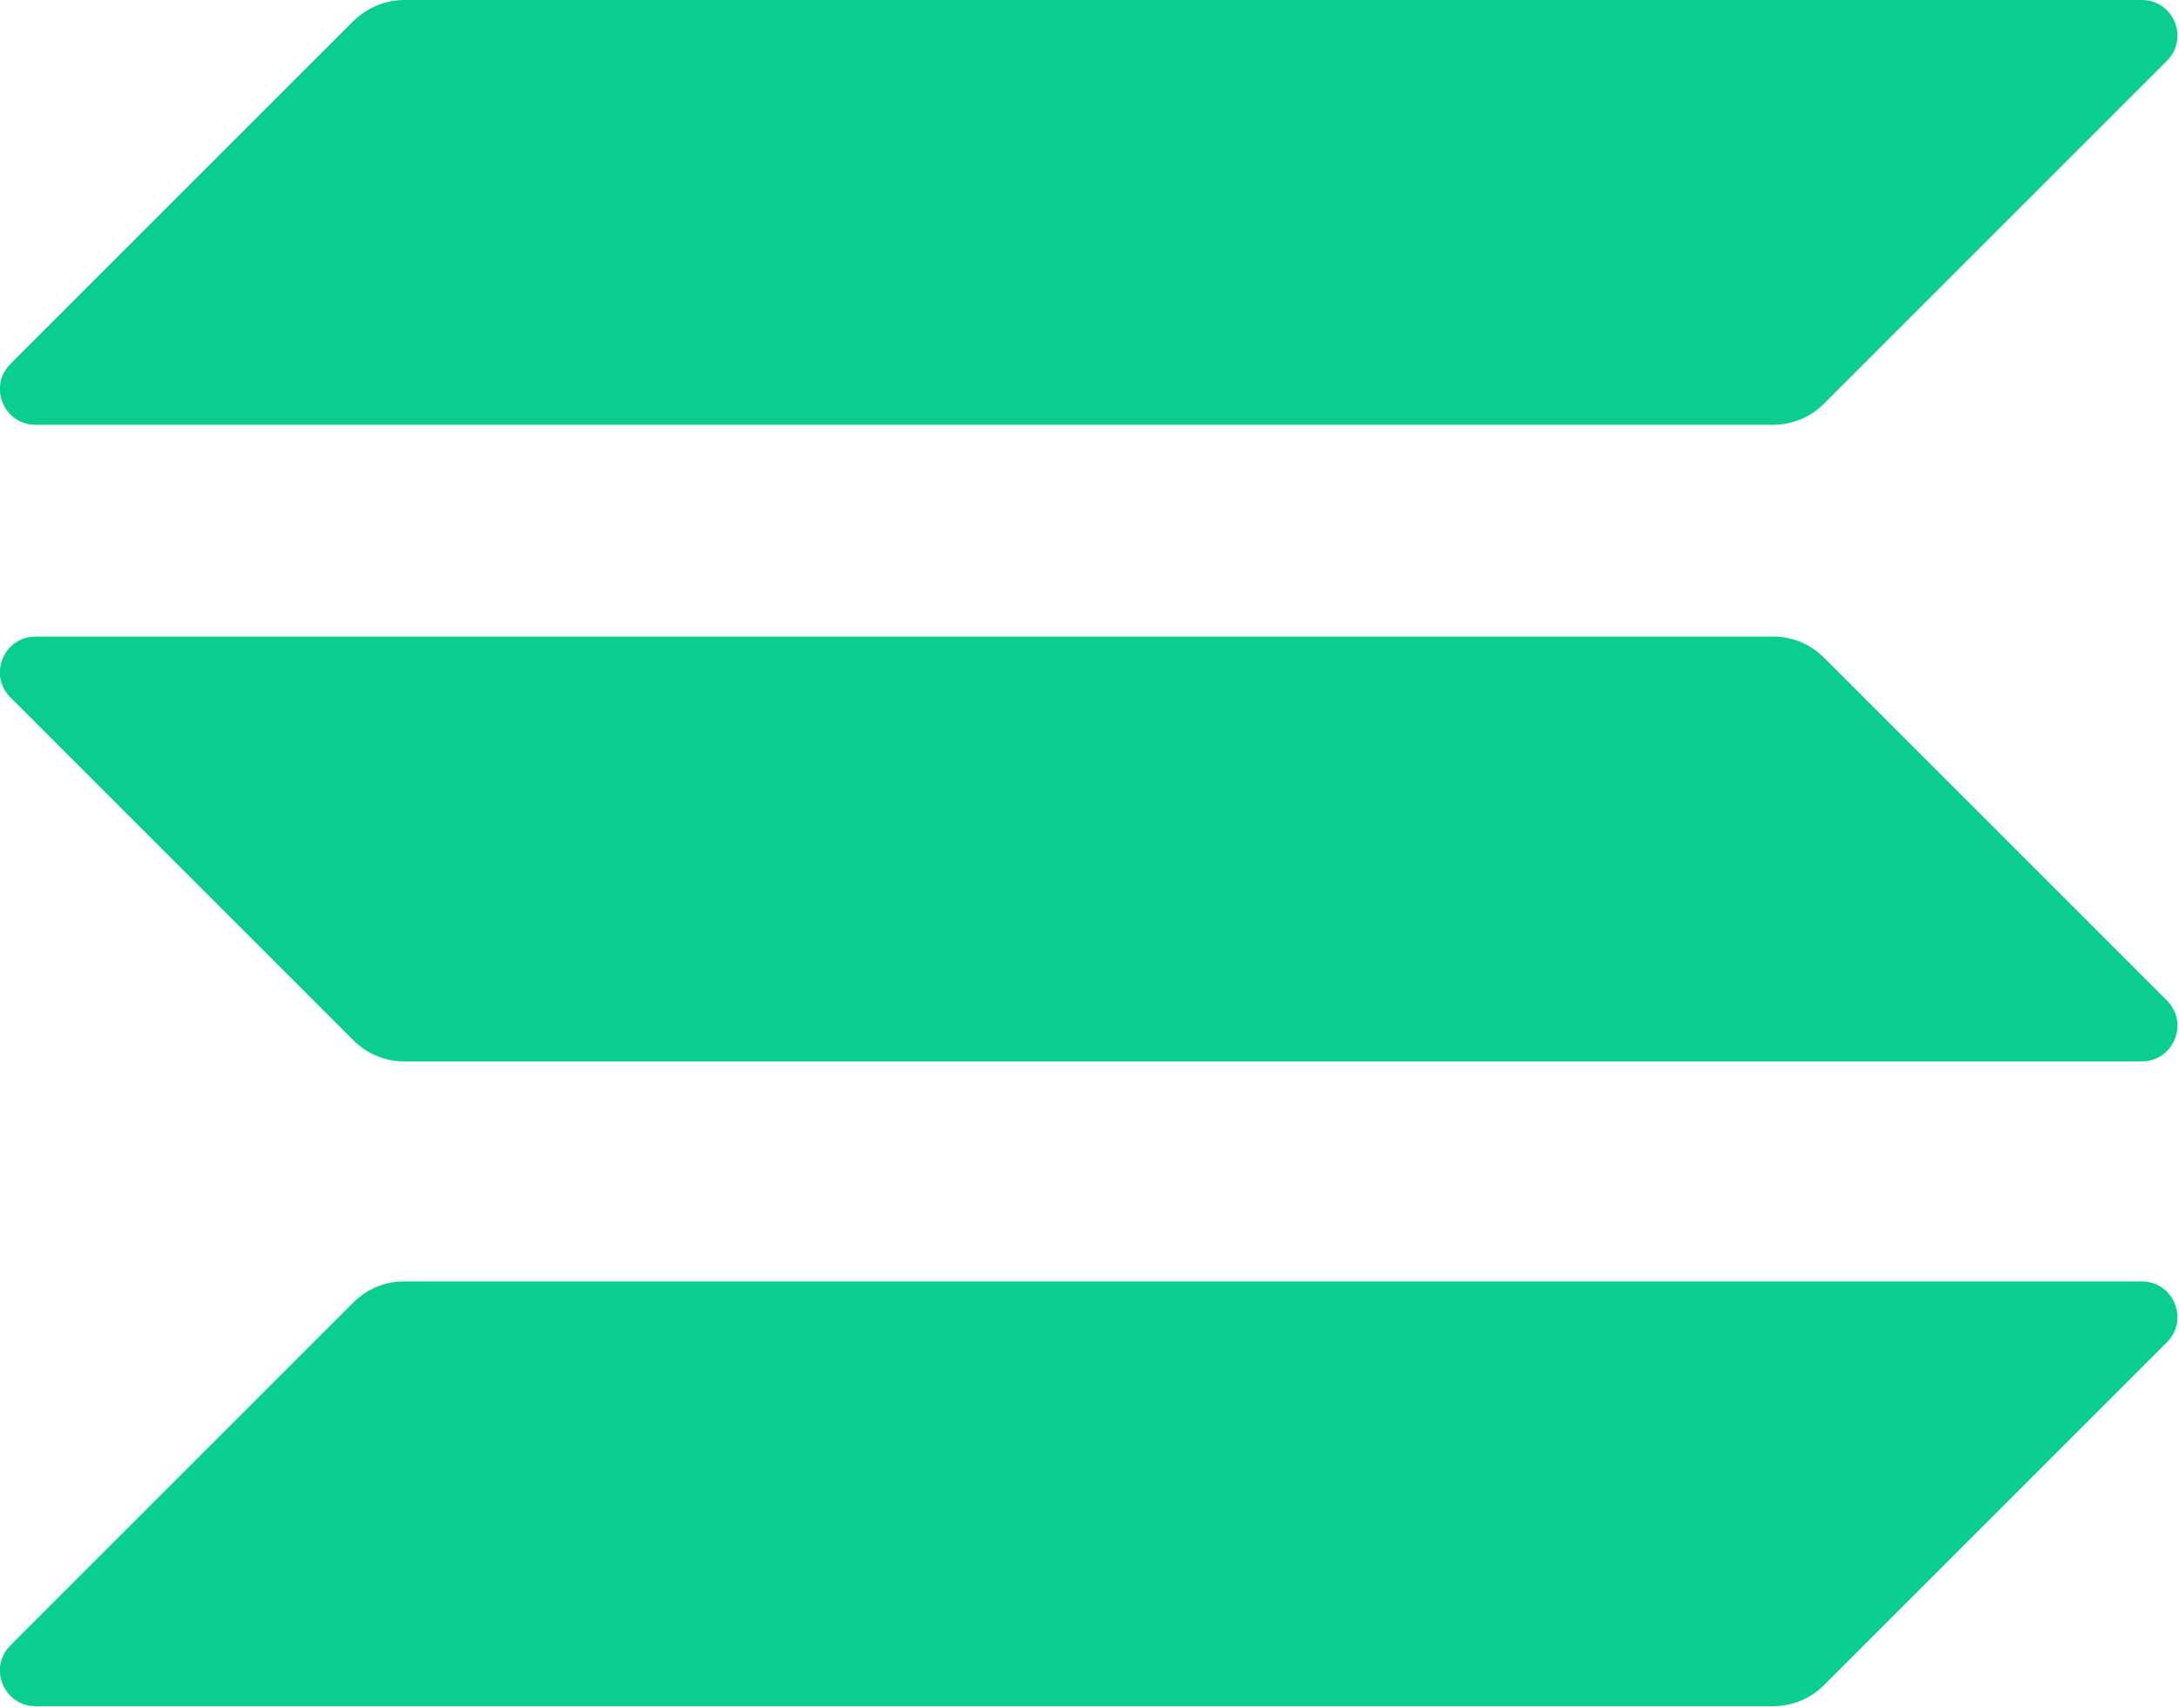 <svg width="398" height="312" viewBox="0 0 398 312" fill="none" xmlns="http://www.w3.org/2000/svg">
<g clip-path="url(#clip0_49_2)">
<path d="M64.6 237.9C67 235.5 70.3 234.1 73.8 234.1H391.2C397 234.1 399.9 241.1 395.8 245.2L333.1 307.9C330.7 310.3 327.4 311.7 323.9 311.7H6.5C0.7 311.7 -2.2 304.7 1.9 300.6L64.6 237.9Z" fill="#09CE90"/>
<path d="M64.6 3.8C67.1 1.4 70.4 0 73.8 0H391.2C397 0 399.9 7 395.8 11.1L333.1 73.8C330.7 76.2 327.4 77.6 323.9 77.6H6.5C0.7 77.6 -2.2 70.6 1.9 66.5L64.6 3.8Z" fill="#09CE90"/>
<path d="M333.1 120.1C330.7 117.7 327.4 116.3 323.9 116.3H6.5C0.7 116.3 -2.2 123.3 1.9 127.4L64.6 190.1C67 192.5 70.3 193.9 73.8 193.9H391.2C397 193.9 399.9 186.9 395.8 182.8L333.1 120.1Z" fill="#09CE90"/>
</g>
<defs>
<clipPath id="clip0_49_2">
<rect width="397.7" height="311.7" fill="white"/>
</clipPath>
</defs>
</svg>
